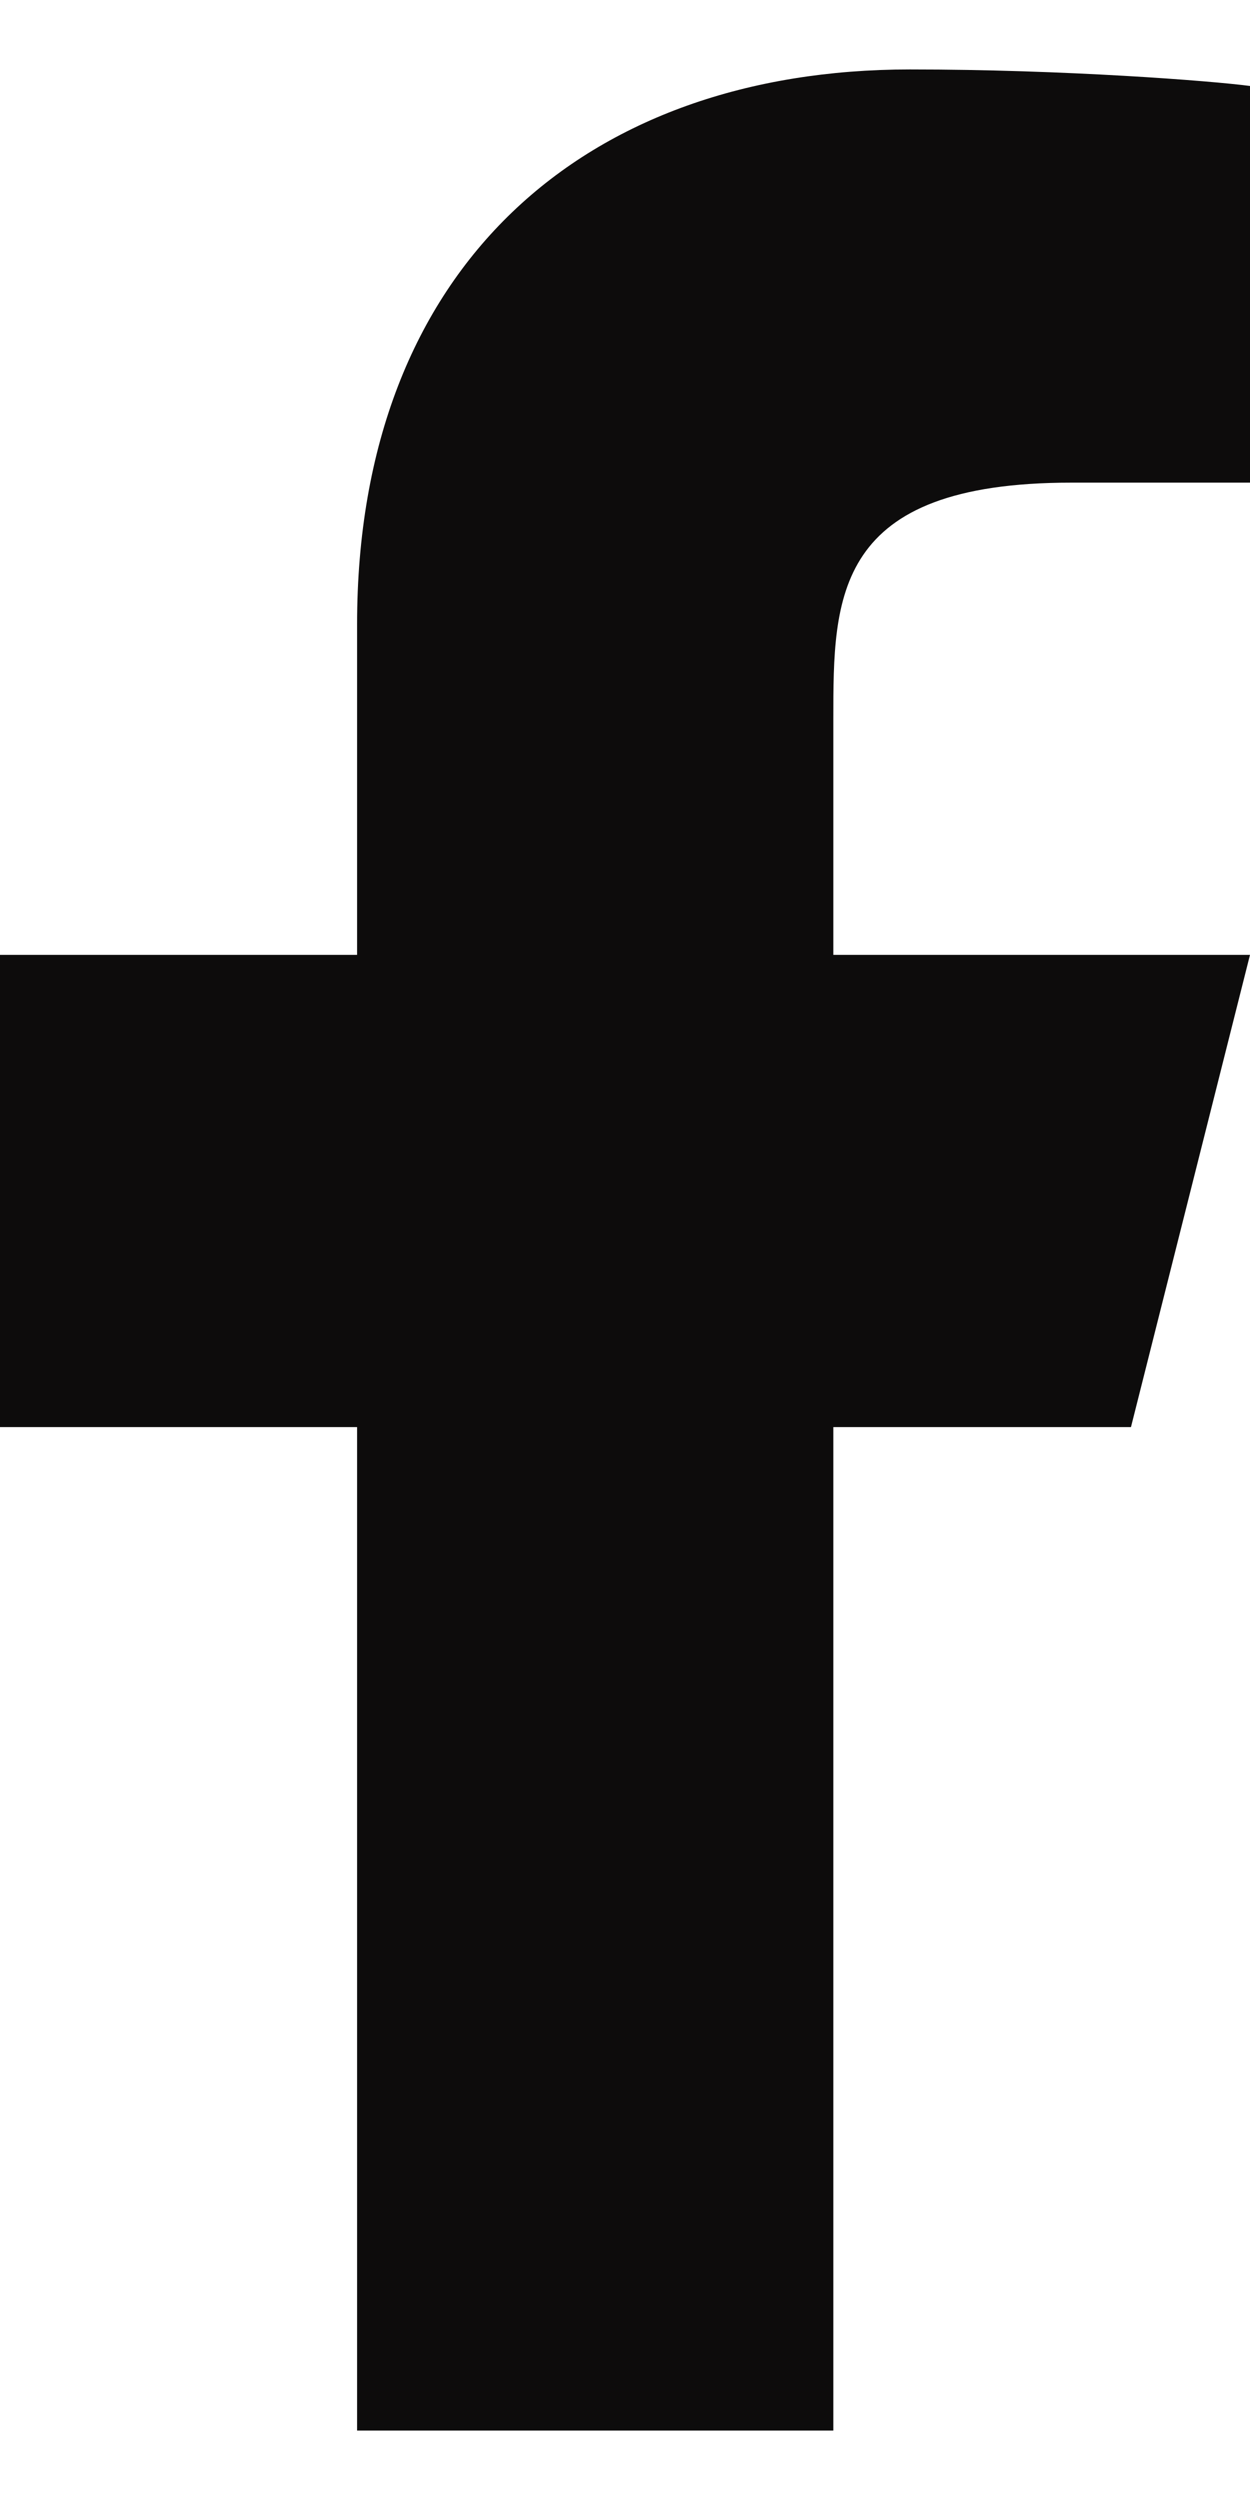 <svg width="9" height="18" viewBox="0 0 9 18" fill="none" xmlns="http://www.w3.org/2000/svg">
<path d="M6 10.275H8.143L9 6.875H6V5.175C6 4.3 6 3.475 7.714 3.475H9V0.619C8.721 0.582 7.665 0.5 6.551 0.5C4.224 0.5 2.571 1.908 2.571 4.495V6.875H0V10.275H2.571V17.5H6V10.275Z" fill="#0D0C0C"/>
</svg>
